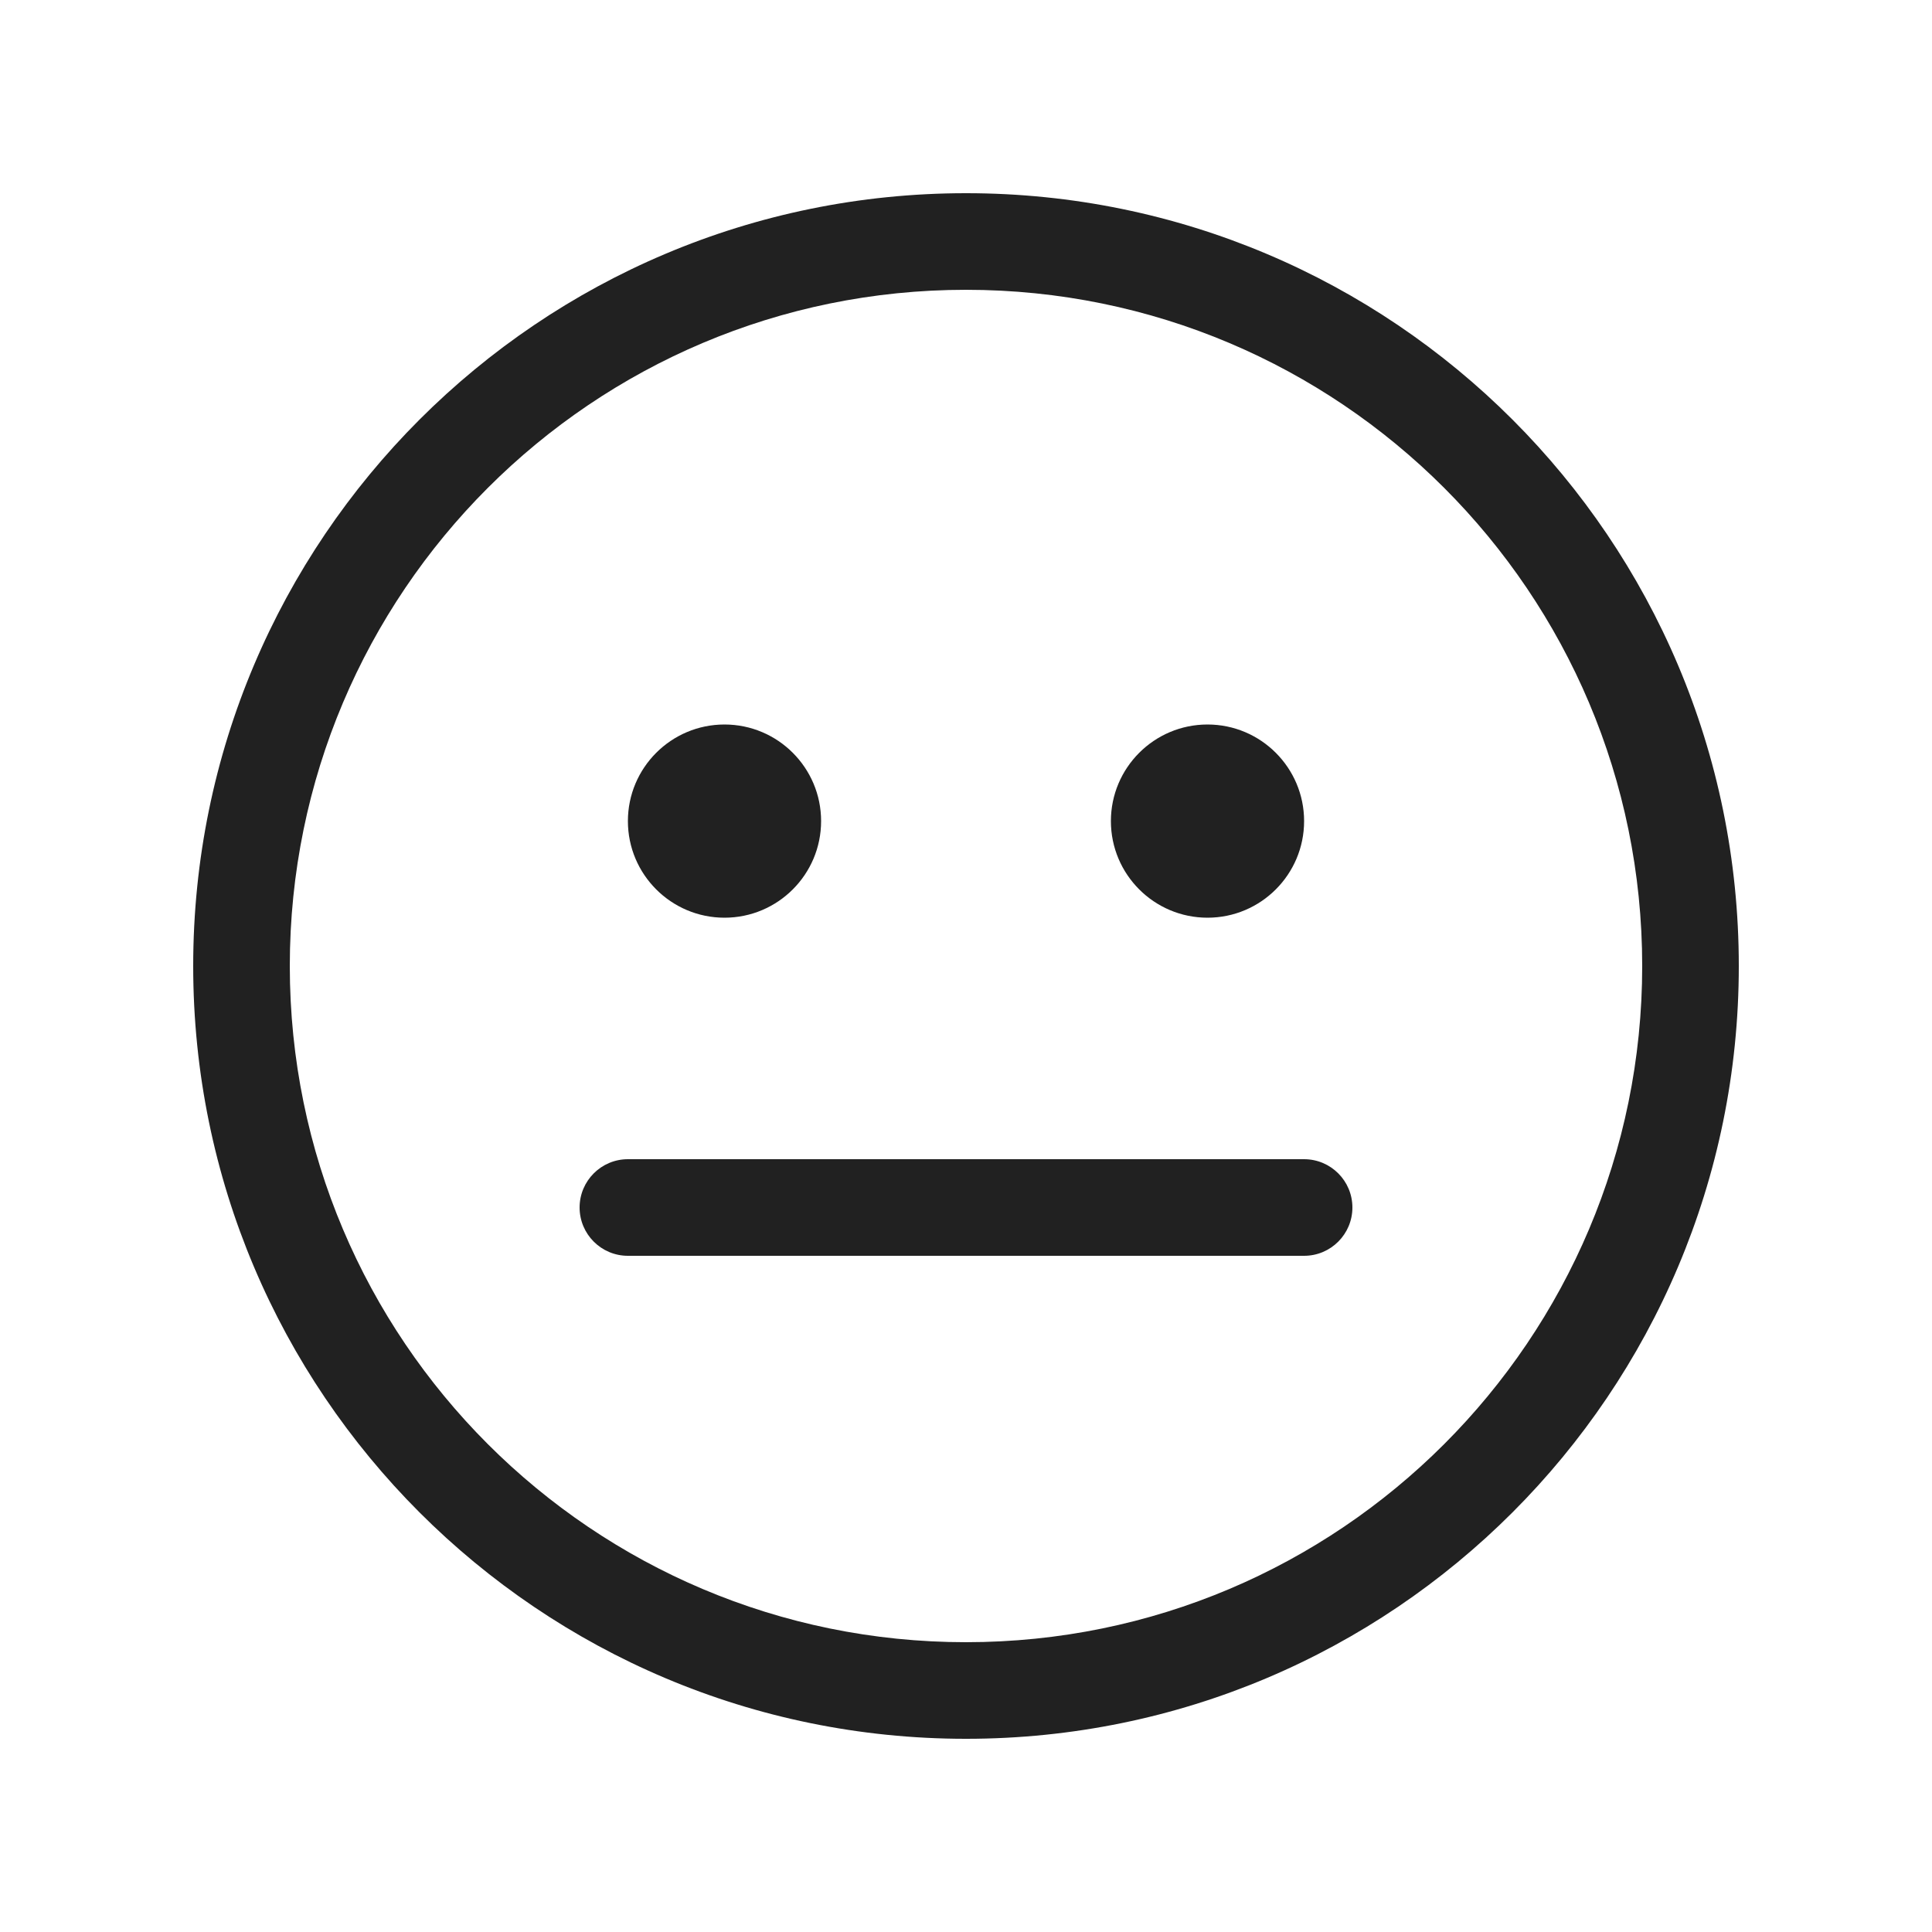 <svg fill="none" height="20" viewBox="0 0 20 20" width="20" xmlns="http://www.w3.org/2000/svg"><g fill="#212121"><path d="m7.5 9.5c.552 0 1-.448 1-1s-.448-1-1-1-1 .448-1 1 .448 1 1 1z"/><path d="m13.5 8.5c0 .552-.448 1-1 1s-1-.448-1-1 .448-1 1-1 1 .448 1 1z"/><path d="m6.5 12c-.276 0-.5.224-.5.5s.224.5.5.5h7c.276 0 .5-.224.5-.5s-.224-.5-.5-.5z"/><path d="m2 10c0-4.418 3.582-8 8-8 4.418 0 8 3.582 8 8 0 4.418-3.582 8-8 8-4.418 0-8-3.582-8-8zm8-7c-3.866 0-7 3.134-7 7 0 3.866 3.134 7 7 7 3.866 0 7-3.134 7-7 0-3.866-3.134-7-7-7z"/></g></svg>